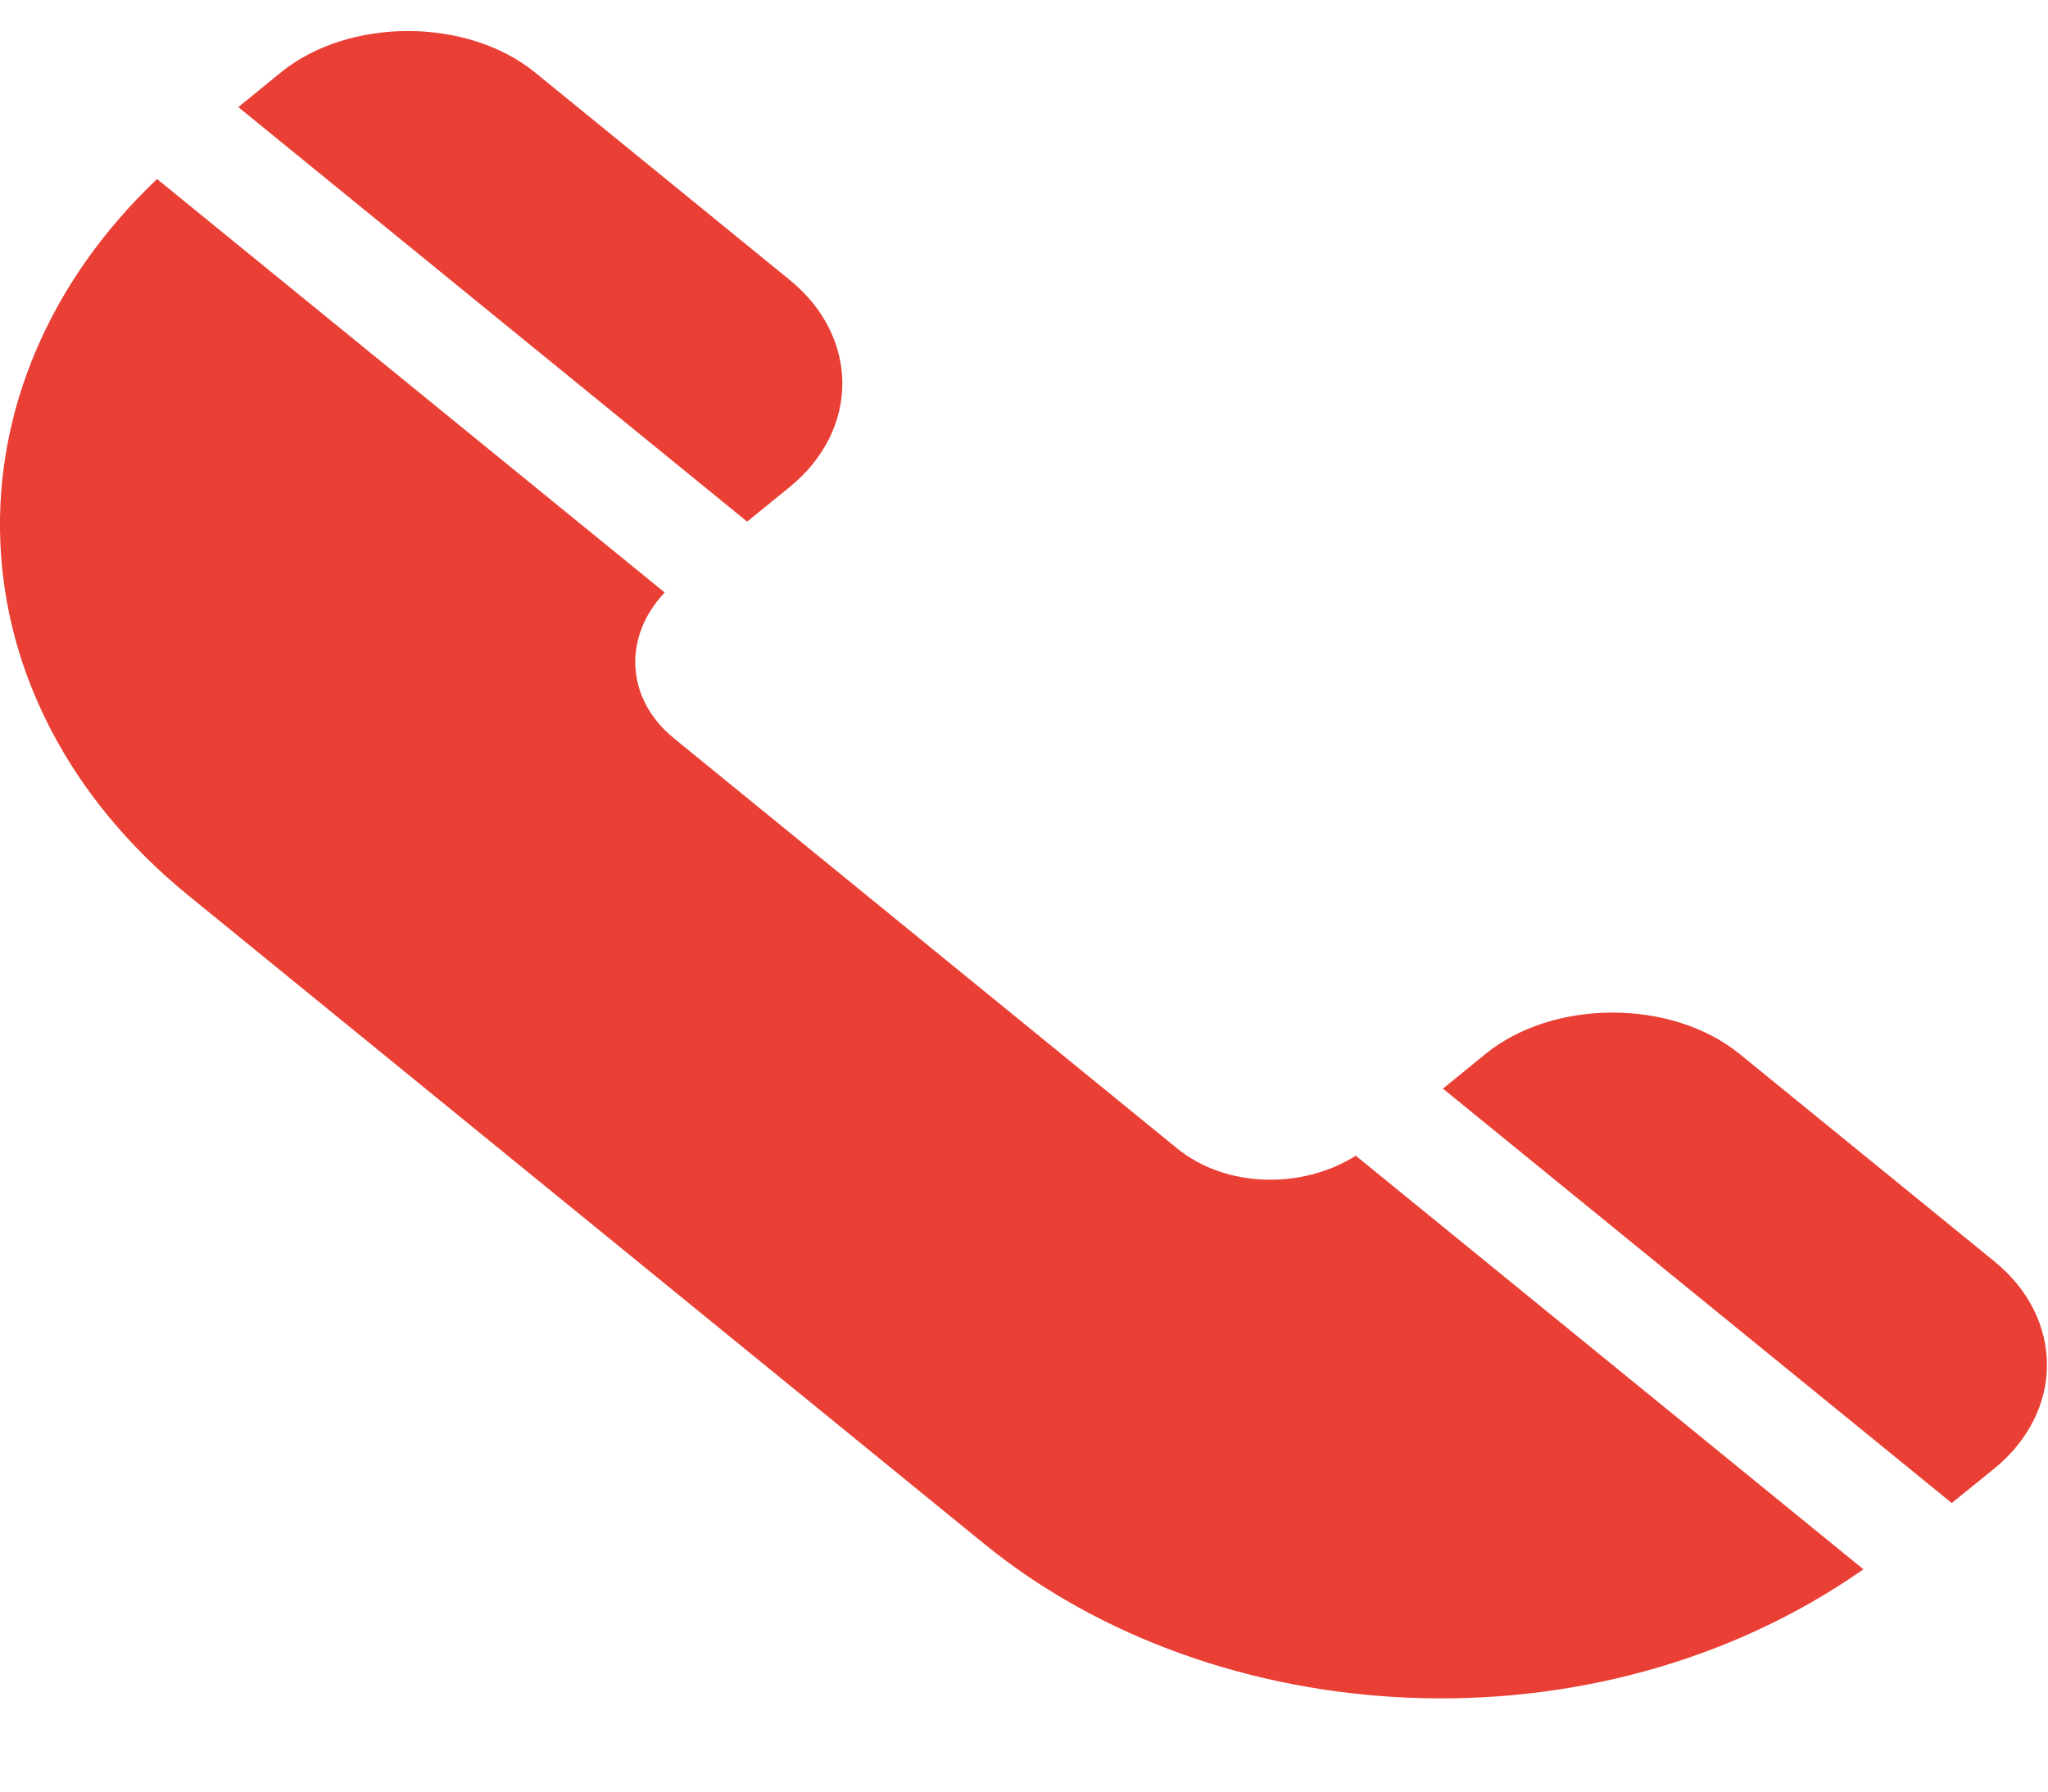 <svg width="16" height="14" viewBox="0 0 16 14" fill="none" xmlns="http://www.w3.org/2000/svg">
<g clip-path="url(#clip0)">
<path d="M15.58 9.856L13.592 8.237C13.062 7.805 12.135 7.804 11.604 8.237L11.273 8.507L15.248 11.745L15.58 11.476C16.13 11.027 16.128 10.302 15.58 9.856Z" fill="#E93F34"/>
<path d="M10.592 9.031C10.174 9.295 9.577 9.285 9.195 8.973L5.265 5.769C4.882 5.457 4.869 4.97 5.193 4.63L1.227 1.399C-0.48 3.02 -0.413 5.461 1.47 6.996L7.689 12.064C9.496 13.537 12.457 13.732 14.558 12.263L10.592 9.031Z" fill="#E93F34"/>
<path d="M6.169 2.187L4.181 0.567C3.651 0.135 2.724 0.134 2.193 0.567L1.862 0.837L5.837 4.076L6.169 3.806C6.719 3.358 6.717 2.633 6.169 2.187Z" fill="#E93F34"/>
</g>
<defs>
<clipPath id="clip0">
<rect width="15.992" height="13.029" fill="white" transform="translate(0 0.243)"/>
</clipPath>
</defs>
</svg>
